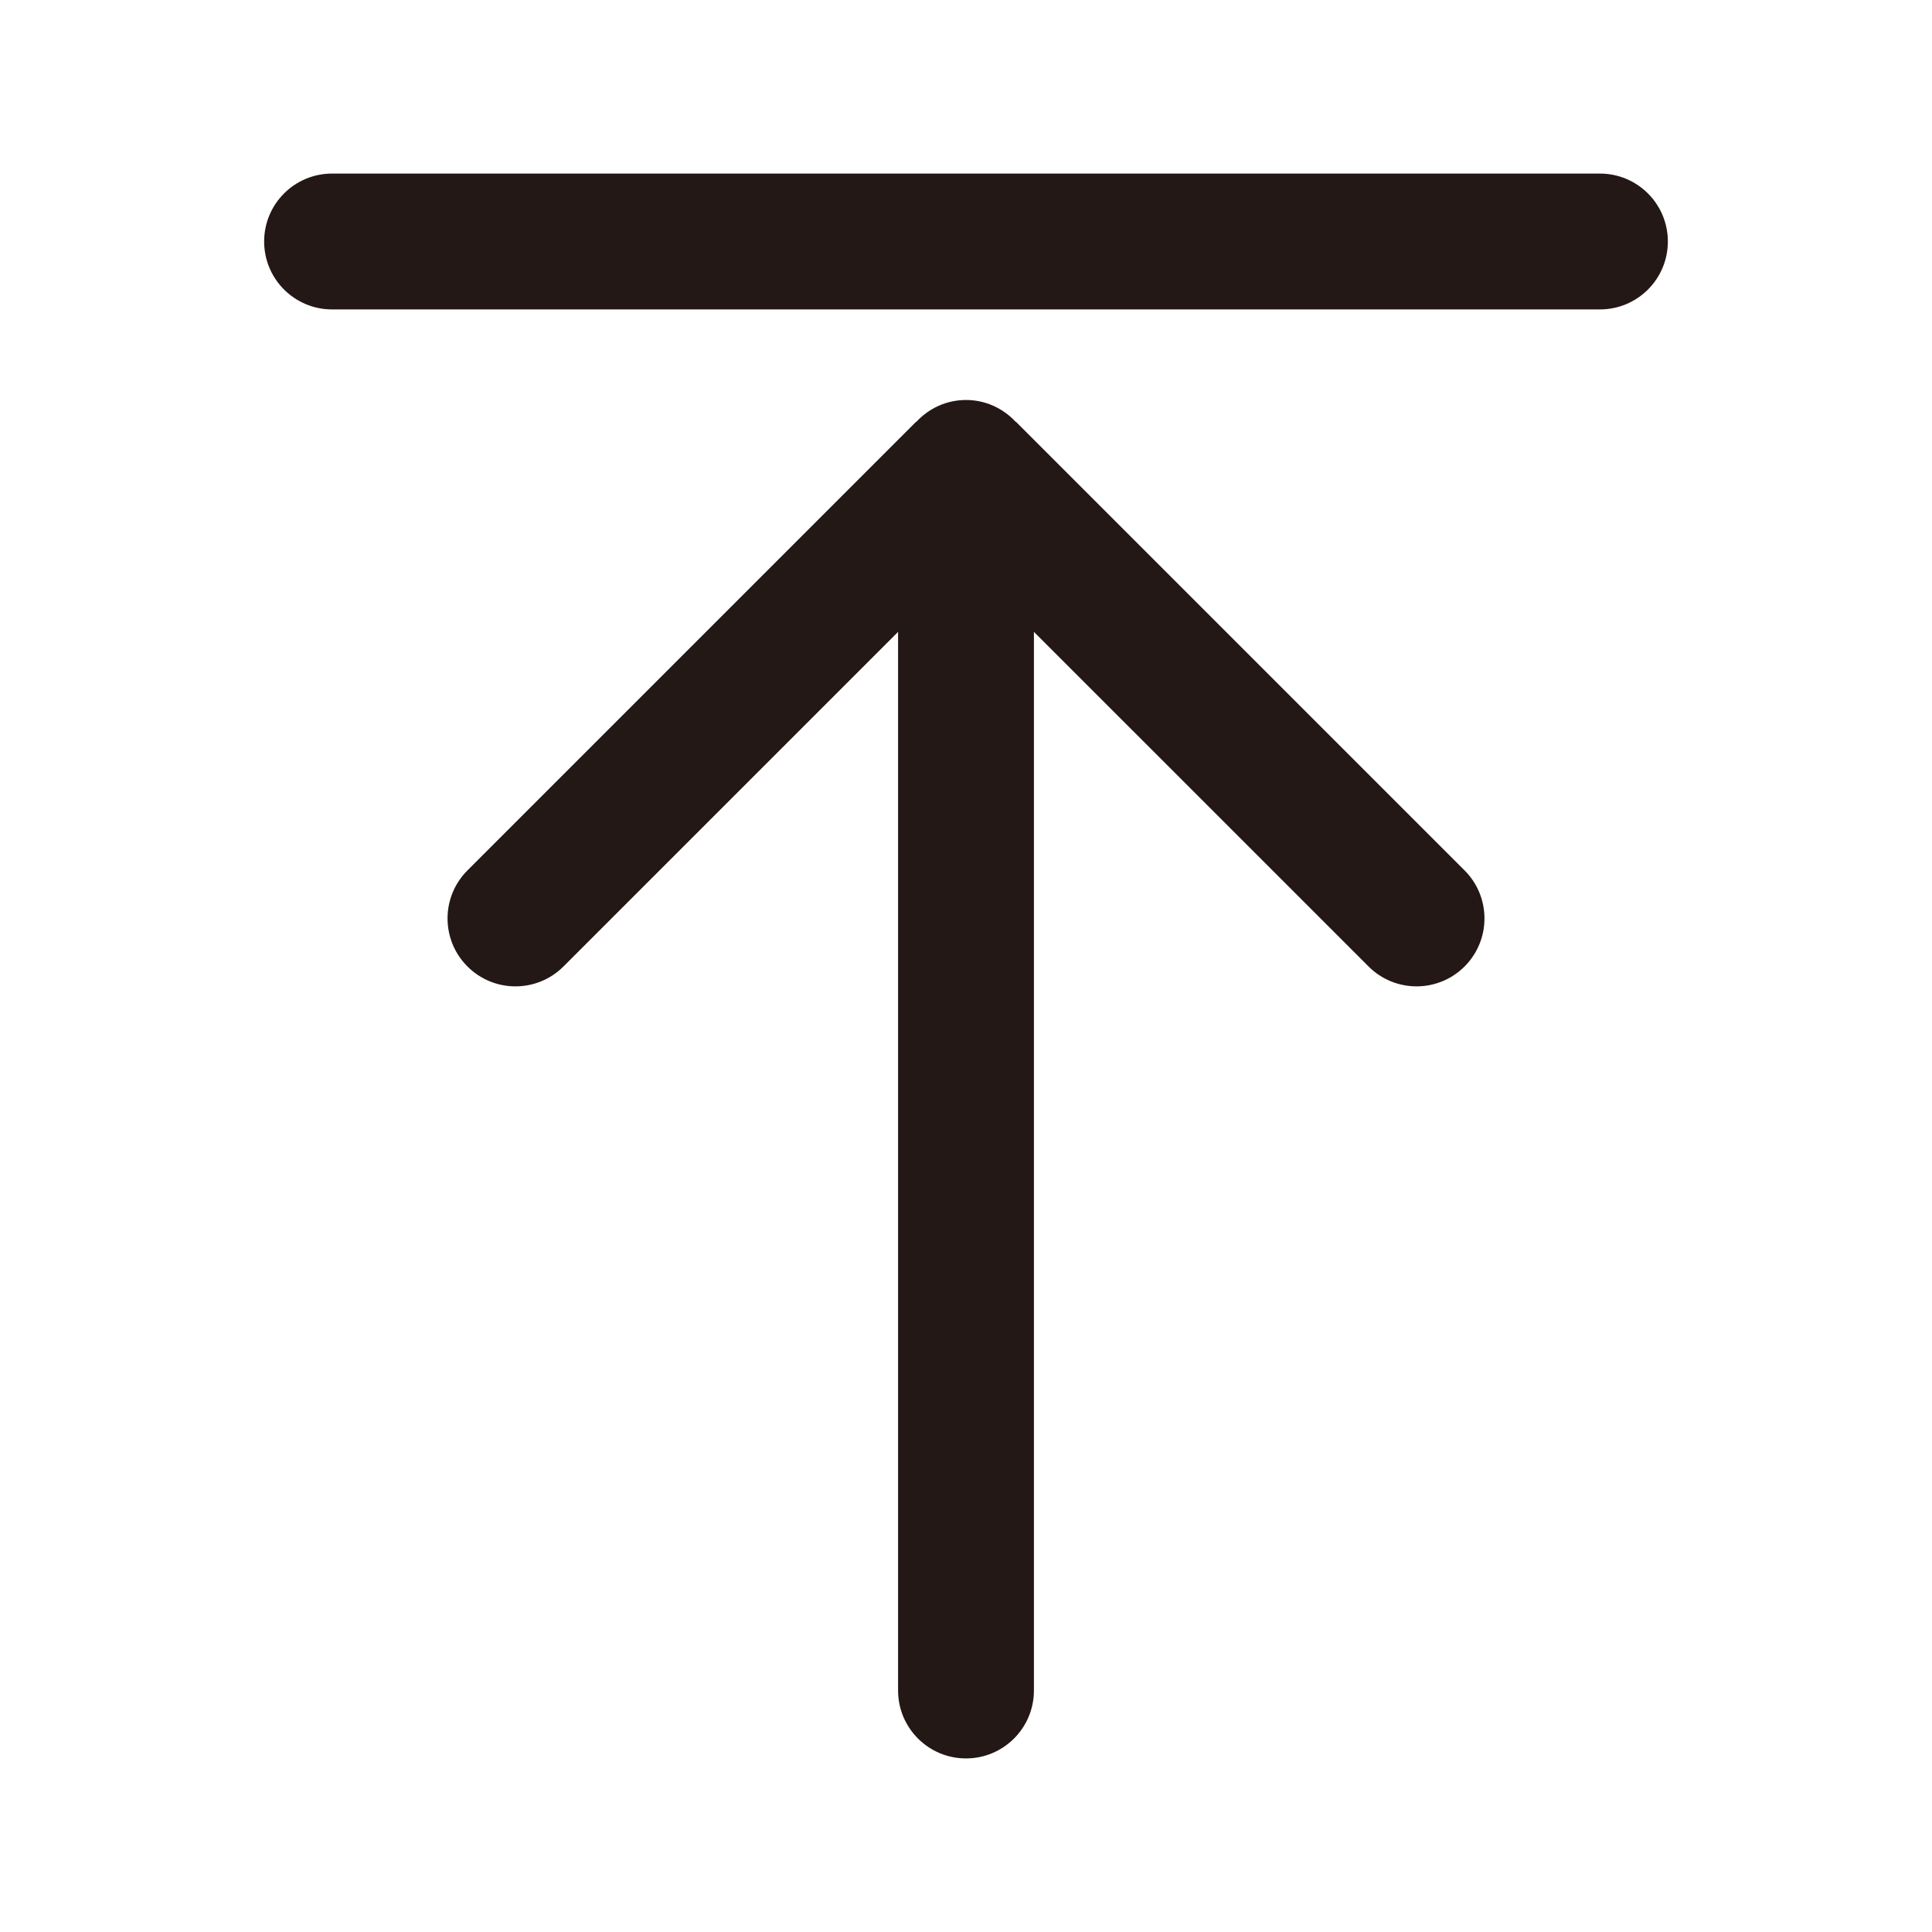 <?xml version="1.0" encoding="utf-8"?>
<!-- Generator: Adobe Illustrator 17.0.0, SVG Export Plug-In . SVG Version: 6.00 Build 0)  -->
<!DOCTYPE svg PUBLIC "-//W3C//DTD SVG 1.1//EN" "http://www.w3.org/Graphics/SVG/1.1/DTD/svg11.dtd">
<svg version="1.1" id="图层_2" xmlns="http://www.w3.org/2000/svg" xmlns:xlink="http://www.w3.org/1999/xlink" x="0px" y="0px"
	 width="1024px" height="1024px" viewBox="0 0 1024 1024" enable-background="new 0 0 1024 1024" xml:space="preserve">
<g>
	<path fill="#231815" d="M848,92H176c-19.887,0-36,16.113-36,36s16.113,36,36,36h672c19.875,0,36-16.113,36-36S867.875,92,848,92z"
		/>
	<path fill="#231815" d="M538.672,223.754c-0.144-0.144-0.34-0.182-0.485-0.322C531.619,216.433,522.352,212,512,212
		c-10.37,0-19.642,4.443-26.21,11.455c-0.135,0.13-0.316,0.166-0.45,0.299L247.754,461.34c-14.062,14.051-14.062,36.855,0,50.906
		c7.031,7.031,16.242,10.547,25.453,10.547s18.422-3.516,25.453-10.547L476,334.915V896c0,19.875,16.113,36,36,36
		c19.875,0,36-16.125,36-36V334.903l177.352,177.343c7.031,7.031,16.242,10.547,25.453,10.547s18.422-3.516,25.453-10.547
		c14.062-14.062,14.062-36.855,0-50.906L538.672,223.754z"/>
</g>
</svg>
